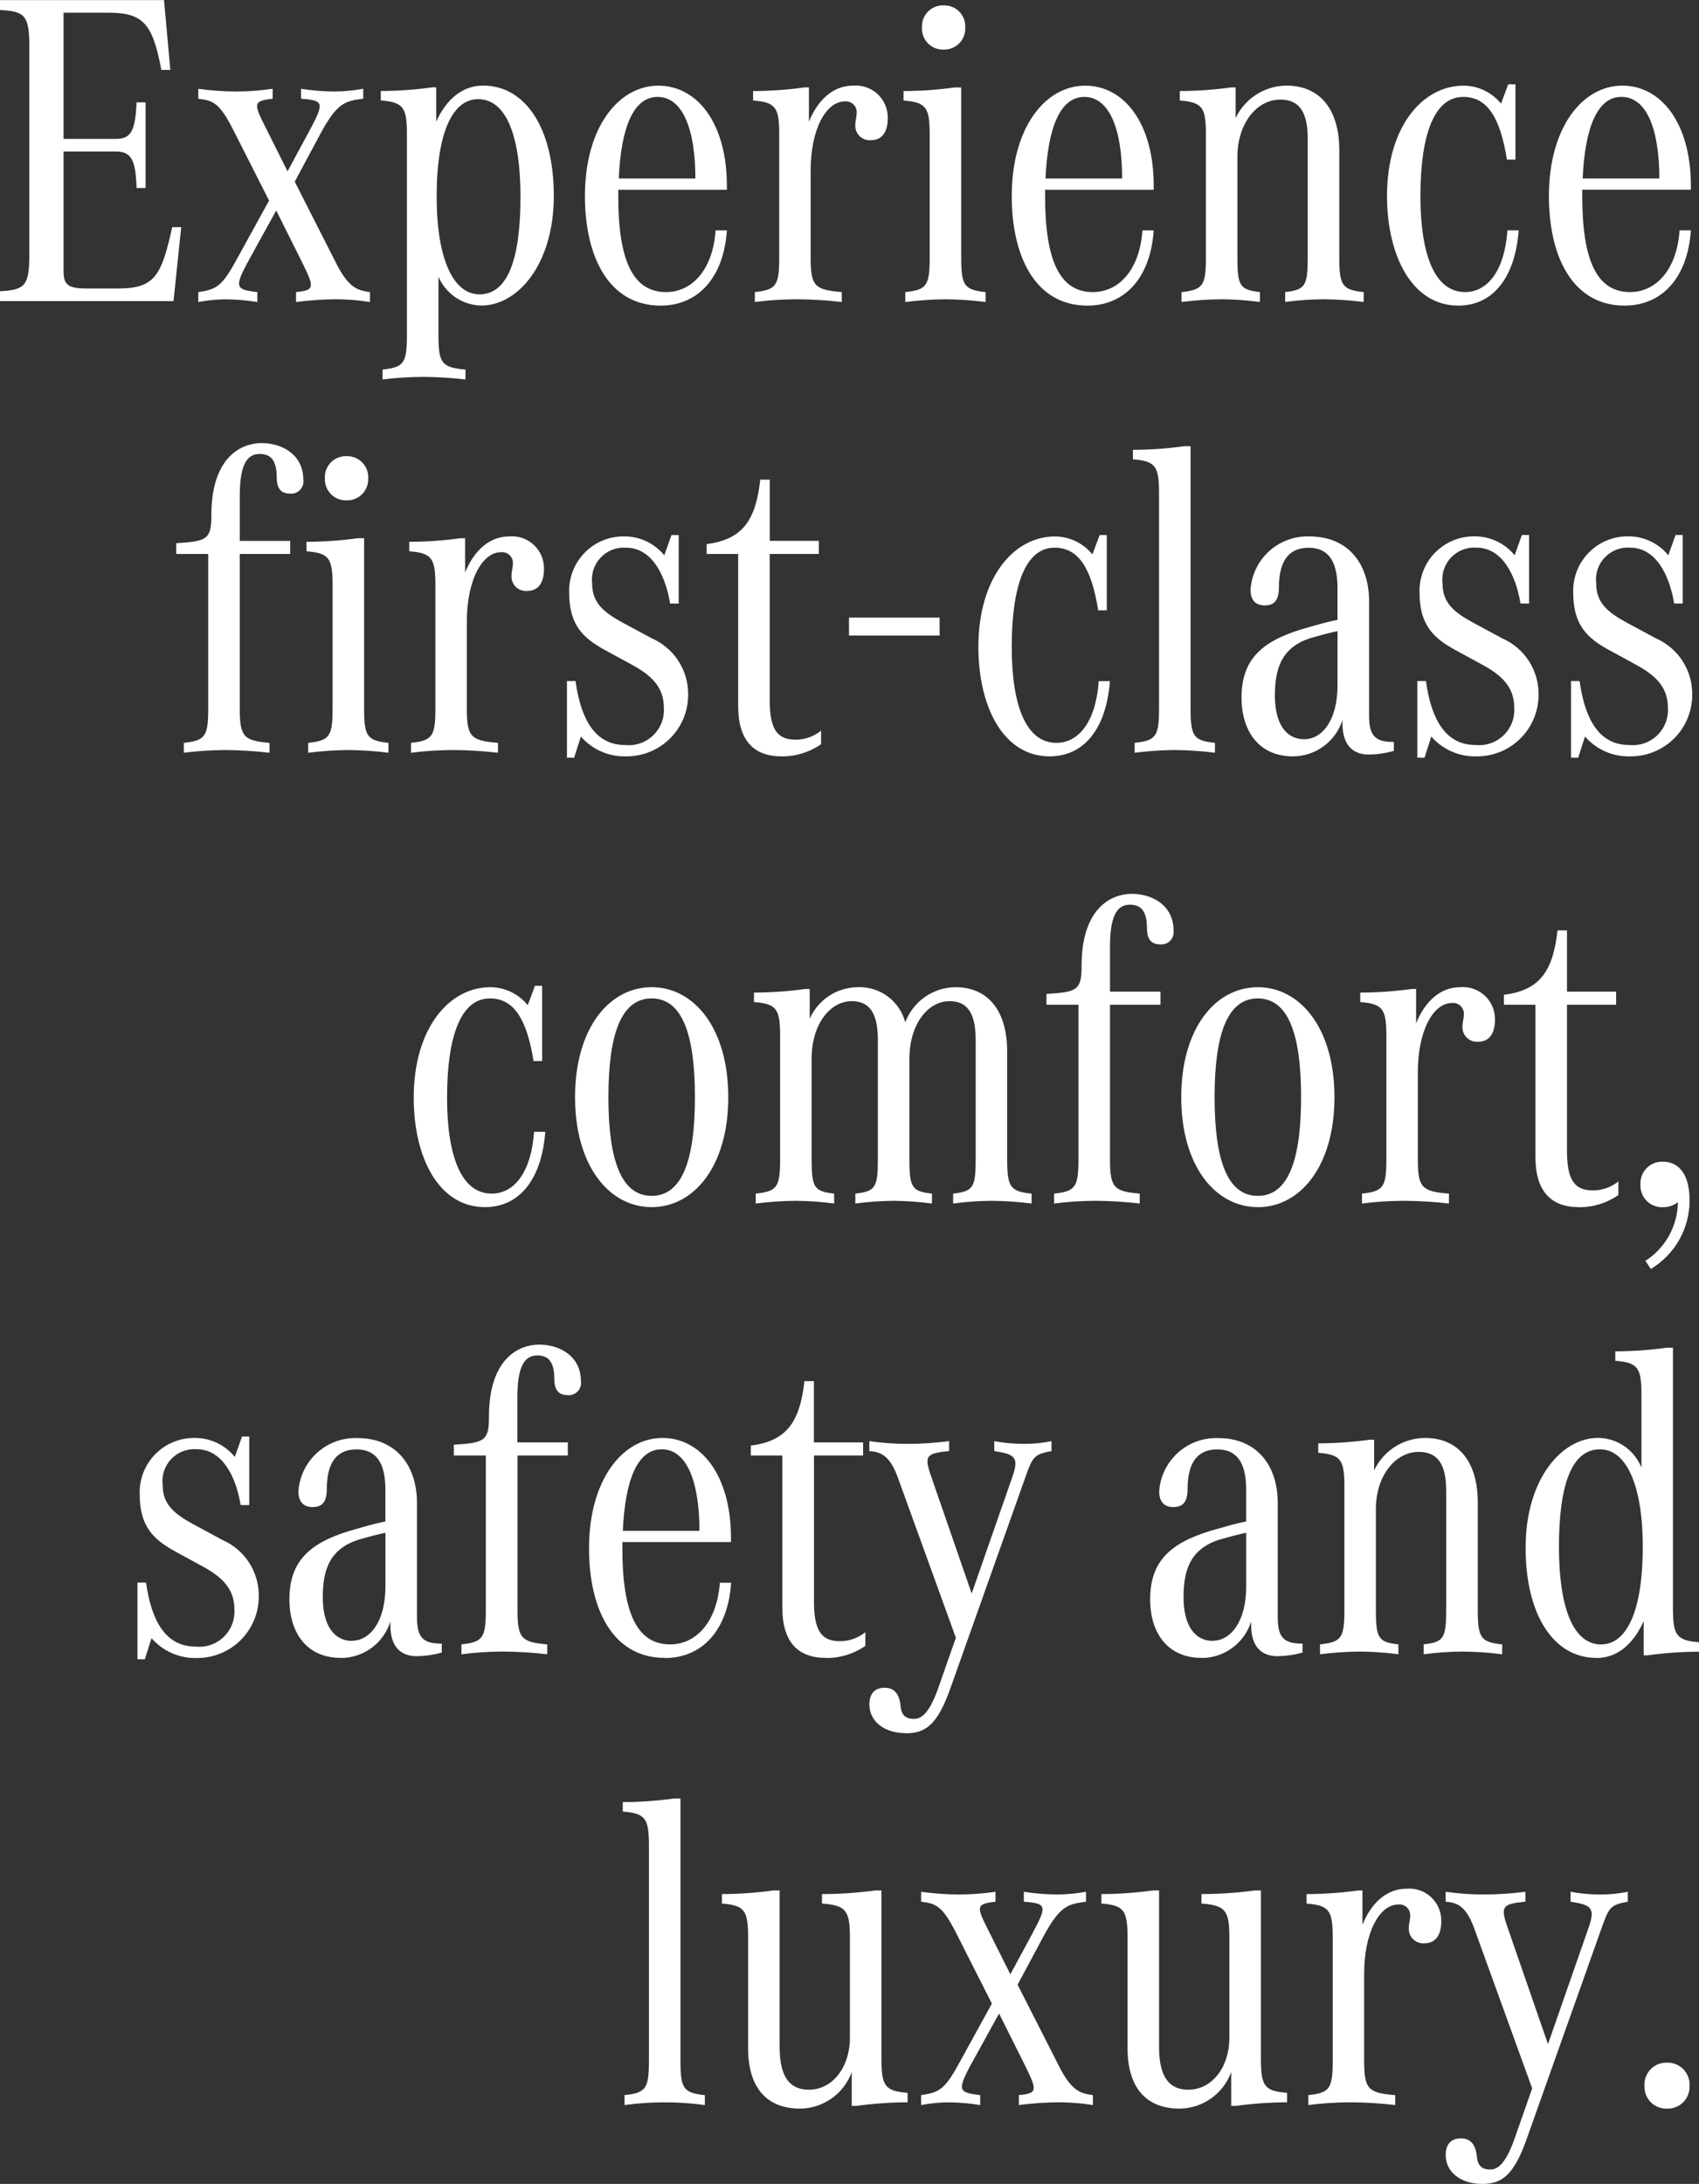 <svg height="170.059" viewBox="0 0 132.327 170.059" width="132.327" xmlns="http://www.w3.org/2000/svg" xmlns:xlink="http://www.w3.org/1999/xlink"><rect x="0" y="0" width="132.327" height="170.059" fill="#333333" stroke="none"/><clipPath id="a"><path d="m13.59-147 .6-5.756h-.7c-.842 3.756-1.334 4.774-4.212 4.774h-2.533c-1.509 0-1.72-.421-1.72-1.4v-9.266h4.075c1.193 0 1.544.632 1.615 2.843h.7v-6.669h-.7c-.105 2.211-.421 2.843-1.615 2.843h-4.075v-9.828h3.51c2.773 0 3.44.948 4.107 4.458h.7l-.491-5.44h-12.775v.772c1.93.105 2.282.421 2.282 2.808v16.286c0 2.387-.351 2.7-2.282 2.808v.767zm15.3.07v-.772c-.948-.14-1.65-.281-2.668-2.317l-3.19-6.281 2.071-3.861c1.264-2.317 1.9-2.422 3.264-2.6v-.772a13.06 13.06 0 0 1 -2.246.211 17.592 17.592 0 0 1 -2.6-.211v.772c1.825.14 1.825.316.6 2.6l-1.65 3.054-1.65-3.3c-1.018-2-1.053-2.176.491-2.352v-.772a21.3 21.3 0 0 1 -2.843.211 22.808 22.808 0 0 1 -2.948-.211v.772c1.123.14 1.615.281 2.668 2.317l2.843 5.616-2.493 4.526c-1.158 2.141-1.58 2.387-3.019 2.6v.772a11.628 11.628 0 0 1 2.141-.211 15.838 15.838 0 0 1 2.457.211v-.772c-1.685-.211-1.86-.316-.6-2.6l2.071-3.756 2 4c.983 2 1.018 2.211-.456 2.352v.772a25.9 25.9 0 0 1 3.124-.211 17.318 17.318 0 0 1 2.636.213zm7.441 6.037v-.772c-1.825-.176-2.106-.456-2.106-2.668v-4.567a3.706 3.706 0 0 0 3.334 2.246c2.878 0 5.651-3.264 5.651-8.529 0-5.23-2.176-8.6-5.511-8.6-1.509 0-2.808.948-3.65 2.808v-2.668h-.316a29.828 29.828 0 0 1 -4 .281v.737c1.755.14 2.036.527 2.036 2.633v15.655c0 2.176-.246 2.492-1.9 2.668v.772a25.9 25.9 0 0 1 3.131-.203h.07a28.134 28.134 0 0 1 3.265.207zm1.088-6.634c-2 0-3.334-2.668-3.334-7.617 0-5.195 1.334-7.582 3.229-7.582 2.281 0 3.3 3.089 3.3 7.582.003 4.844-.98 7.617-3.191 7.617zm14.11.878c2.913 0 4.914-2.176 5.16-5.862h-.877c-.211 3.054-1.825 4.809-3.861 4.809-2.6 0-3.721-2.492-3.721-7.476v-.491h8.459v-.316c0-4.879-2.317-7.792-5.335-7.792-3.089 0-5.721 3.229-5.721 8.6.003 4.737 1.867 8.528 5.9 8.528zm2.7-9.9h-5.96c.175-4 1.158-6.353 3.019-6.353 1.965.002 2.948 2.529 2.948 6.355zm11.407 9.617v-.772c-2.106-.176-2.422-.456-2.422-2.668v-6.809c0-3.124 1.158-5.37 2.668-5.37a.842.842 0 0 1 .913.948c0 .281-.105.526-.105.913a1.124 1.124 0 0 0 1.229 1.158c.948 0 1.3-.772 1.3-1.685a2.488 2.488 0 0 0 -2.7-2.562c-1.544 0-2.738 1.088-3.44 2.808v-2.668h-.349a29.828 29.828 0 0 1 -4 .281v.737c1.755.14 2.036.527 2.036 2.633v9.617c0 2.176-.246 2.492-1.9 2.668v.772a25.9 25.9 0 0 1 3.124-.211h.21a31.057 31.057 0 0 1 3.443.212zm7.933-19.656a1.631 1.631 0 0 0 1.685-1.72 1.631 1.631 0 0 0 -1.685-1.72 1.631 1.631 0 0 0 -1.685 1.72 1.631 1.631 0 0 0 1.692 1.722zm3.271 19.658v-.772c-1.65-.176-1.9-.491-1.9-2.668v-13.268h-.491a29.828 29.828 0 0 1 -4 .281v.737c1.755.14 2.036.527 2.036 2.633v9.617c0 2.176-.246 2.492-1.9 2.668v.772a25.9 25.9 0 0 1 3.124-.211 25.9 25.9 0 0 1 3.131.211zm7.933.281c2.913 0 4.914-2.176 5.16-5.862h-.877c-.211 3.054-1.825 4.809-3.861 4.809-2.6 0-3.721-2.492-3.721-7.476v-.491h8.459v-.316c0-4.879-2.317-7.792-5.335-7.792-3.089 0-5.721 3.229-5.721 8.6-.001 4.737 1.859 8.528 5.896 8.528zm2.7-9.9h-5.965c.175-4 1.158-6.353 3.019-6.353 1.966.002 2.948 2.529 2.948 6.355zm18.814 9.617v-.772c-1.65-.176-1.9-.491-1.9-2.668v-8.389c0-3.124-1.474-5.019-4.107-5.019a4.409 4.409 0 0 0 -3.966 2.527v-2.387h-.351a29.828 29.828 0 0 1 -4 .281v.737c1.755.14 2.036.527 2.036 2.633v9.617c0 2.176-.246 2.492-1.9 2.668v.772a25.9 25.9 0 0 1 3.124-.211 23.762 23.762 0 0 1 2.983.211v-.772c-1.544-.176-1.755-.456-1.755-2.668v-7.862c0-2.6 1.509-4.458 3.335-4.458 1.369 0 2.141.807 2.141 3.019v9.3c0 2.211-.211 2.492-1.755 2.668v.772a23.762 23.762 0 0 1 2.983-.211 25.9 25.9 0 0 1 3.134.214zm7.371.281c2.7 0 4.423-2.176 4.7-5.862h-.877c-.211 3.089-1.509 4.809-3.3 4.809-2.317 0-3.475-2.808-3.475-7.476 0-4.809 1.088-7.722 3.334-7.722 1.86 0 2.878 1.579 3.4 4.879h.667v-5.862h-.562l-.562 1.509a3.767 3.767 0 0 0 -2.913-1.4c-3.229 0-5.967 3.229-5.967 8.6.011 4.701 1.977 8.527 5.557 8.527zm12.952 0c2.913 0 4.914-2.176 5.16-5.862h-.878c-.211 3.054-1.825 4.809-3.861 4.809-2.6 0-3.721-2.492-3.721-7.476v-.491h8.459v-.316c0-4.879-2.317-7.792-5.335-7.792-3.089 0-5.721 3.229-5.721 8.6.002 4.739 1.862 8.53 5.899 8.53zm2.7-9.9h-5.967c.175-4 1.158-6.353 3.019-6.353 1.97.004 2.952 2.531 2.952 6.357zm-108.244 44.721v-.772c-2-.175-2.317-.456-2.317-2.668v-12.039h3.931v-1.018h-3.93v-3.473c0-2.176.421-3.3 1.544-3.3.842 0 1.334.456 1.334 1.825 0 .737.246 1.264 1.018 1.264a.953.953 0 0 0 1.054-1.089c0-1.966-1.685-2.843-3.229-2.843-1.86 0-3.931 1.369-3.931 5.581 0 1.9-.316 2.071-2.738 2.211v.842h2.492v12.039c0 2.176-.246 2.492-1.9 2.668v.772a25.9 25.9 0 0 1 3.124-.211h.14a30.967 30.967 0 0 1 3.408.211zm6-19.656a1.631 1.631 0 0 0 1.685-1.72 1.631 1.631 0 0 0 -1.685-1.72 1.631 1.631 0 0 0 -1.685 1.72 1.631 1.631 0 0 0 1.687 1.72zm3.264 19.656v-.772c-1.595-.17-1.877-.471-1.895-2.456v-13.479h-.491a29.828 29.828 0 0 1 -4 .281v.737c1.755.14 2.036.527 2.036 2.632v9.617c0 2.176-.246 2.492-1.9 2.668v.772a25.9 25.9 0 0 1 3.124-.211 25.9 25.9 0 0 1 3.129.211zm8.529 0v-.772c-2.106-.175-2.422-.456-2.422-2.668v-6.809c0-3.124 1.158-5.37 2.668-5.37a.842.842 0 0 1 .913.948c0 .281-.105.527-.105.913a1.124 1.124 0 0 0 1.229 1.158c.948 0 1.3-.772 1.3-1.685a2.488 2.488 0 0 0 -2.7-2.562c-1.544 0-2.738 1.088-3.44 2.808v-2.668h-.351a29.828 29.828 0 0 1 -4 .281v.737c1.755.14 2.036.527 2.036 2.632v9.617c0 2.176-.246 2.492-1.9 2.668v.772a25.9 25.9 0 0 1 3.124-.211h.211a31.061 31.061 0 0 1 3.44.211zm5.932.386.527-1.65a4.5 4.5 0 0 0 3.545 1.544 4.786 4.786 0 0 0 4.809-4.774 4.721 4.721 0 0 0 -2.843-4.423l-2.281-1.229c-1.474-.807-2.352-1.544-2.352-3.019a2.488 2.488 0 0 1 2.634-2.805c1.966 0 3.054 2.036 3.44 4.352h.667v-5.335h-.562l-.562 1.579a3.986 3.986 0 0 0 -3.124-1.474 4.232 4.232 0 0 0 -4.282 4.387c0 2.527 1.088 3.545 2.843 4.493l1.93 1.053c1.58.842 2.6 1.755 2.6 3.4a2.74 2.74 0 0 1 -3.019 2.913c-2.317 0-3.44-1.966-3.861-4.984h-.667v5.967zm16.146-.105a5.273 5.273 0 0 0 3.089-.948v-1.053a3.134 3.134 0 0 1 -1.966.7c-1.3 0-2.036-.6-2.036-3.054v-11.408h3.826v-1.018h-3.823v-4.77h-.737c-.351 3.159-1.369 4.668-4.177 5.019v.772h2.457v11.864c0 2.668 1.23 3.896 3.37 3.896zm12.32-9.407v-1.4h-7.057v1.4zm8.564 9.407c2.7 0 4.423-2.176 4.7-5.862h-.871c-.211 3.089-1.509 4.809-3.3 4.809-2.317 0-3.475-2.808-3.475-7.476 0-4.809 1.088-7.722 3.334-7.722 1.86 0 2.878 1.579 3.4 4.879h.667v-5.862h-.556l-.562 1.509a3.767 3.767 0 0 0 -2.913-1.4c-3.229 0-5.967 3.229-5.967 8.6 0 4.699 1.966 8.525 5.546 8.525zm12.882-.281v-.772c-1.65-.175-1.9-.491-1.9-2.668v-20.43h-.491a29.828 29.828 0 0 1 -4 .281v.737c1.755.14 2.036.527 2.036 2.633v16.778c0 2.176-.246 2.492-1.9 2.668v.772a25.9 25.9 0 0 1 3.124-.211 25.9 25.9 0 0 1 3.134.212zm6.072.281a4.052 4.052 0 0 0 3.861-2.843v.281c0 1.65.772 2.422 2.071 2.422a7.813 7.813 0 0 0 1.931-.281v-.7c-1.369 0-1.931-.386-1.931-2.036v-8.915c0-2.948-1.65-5.054-4.633-5.054a4.445 4.445 0 0 0 -4.6 4.142c0 .913.491 1.229 1.088 1.229.667 0 1.123-.281 1.123-1.4 0-2.246.913-3.089 2.317-3.089s2.246.878 2.246 3.124v2.492c-.772.14-1.579.386-2.211.562-3.335.913-5.265 2.246-5.265 5.476.005 2.695 1.409 4.59 4.006 4.59zm.878-1.334c-1.4 0-2.282-1.193-2.282-3.4 0-2.071.491-3.826 2.948-4.528.632-.175 1.264-.351 1.93-.491v4.212c.004 2.768-1.224 4.207-2.593 4.207zm9.372 1.439.527-1.65a4.5 4.5 0 0 0 3.545 1.544 4.786 4.786 0 0 0 4.809-4.774 4.721 4.721 0 0 0 -2.843-4.423l-2.282-1.229c-1.474-.807-2.352-1.544-2.352-3.019a2.488 2.488 0 0 1 2.633-2.808c1.966 0 3.054 2.036 3.44 4.352h.667v-5.335h-.562l-.562 1.579a3.986 3.986 0 0 0 -3.124-1.474 4.232 4.232 0 0 0 -4.282 4.387c0 2.527 1.088 3.545 2.843 4.493l1.931 1.053c1.579.842 2.6 1.755 2.6 3.4a2.74 2.74 0 0 1 -3.019 2.913c-2.317 0-3.44-1.966-3.861-4.984h-.667v5.967zm11.969 0 .527-1.65a4.5 4.5 0 0 0 3.545 1.544 4.786 4.786 0 0 0 4.809-4.774 4.721 4.721 0 0 0 -2.843-4.423l-2.282-1.229c-1.474-.807-2.352-1.544-2.352-3.019a2.488 2.488 0 0 1 2.632-2.808c1.966 0 3.054 2.036 3.44 4.352h.667v-5.335h-.562l-.562 1.579a3.986 3.986 0 0 0 -3.124-1.474 4.232 4.232 0 0 0 -4.282 4.387c0 2.527 1.088 3.545 2.843 4.493l1.931 1.053c1.579.842 2.6 1.755 2.6 3.4a2.74 2.74 0 0 1 -3.019 2.913c-2.317 0-3.44-1.966-3.861-4.984h-.667v5.967zm-85.15 34.995c2.7 0 4.423-2.176 4.7-5.862h-.874c-.211 3.089-1.509 4.809-3.3 4.809-2.317 0-3.475-2.808-3.475-7.476 0-4.809 1.088-7.722 3.334-7.722 1.86 0 2.878 1.58 3.4 4.879h.671v-5.862h-.56l-.562 1.509a3.767 3.767 0 0 0 -2.913-1.4c-3.229 0-5.967 3.229-5.967 8.6.002 4.699 1.966 8.525 5.546 8.525zm12.987 0c3.3 0 5.967-3.194 5.967-8.564s-2.668-8.564-5.967-8.564-5.967 3.194-5.967 8.564 2.668 8.564 5.967 8.564zm0-.878c-2.352 0-3.37-2.738-3.37-7.687s1.018-7.687 3.37-7.687 3.37 2.738 3.37 7.687-1.018 7.688-3.37 7.688zm29.589.6v-.773c-1.65-.175-1.9-.491-1.9-2.668v-8.389c0-3.124-1.439-5.019-4.037-5.019a4.216 4.216 0 0 0 -3.9 2.738 3.677 3.677 0 0 0 -3.721-2.738 4.128 4.128 0 0 0 -3.721 2.457v-2.317h-.341a29.83 29.83 0 0 1 -4 .281v.737c1.755.14 2.036.527 2.036 2.632v9.617c0 2.176-.246 2.492-1.9 2.668v.772a25.9 25.9 0 0 1 3.124-.211 23.763 23.763 0 0 1 2.984.211v-.771c-1.544-.175-1.755-.456-1.755-2.668v-7.862c0-2.6 1.4-4.458 3.124-4.458 1.3 0 2.036.807 2.036 3.019v9.3c0 2.211-.211 2.492-1.755 2.668v.772a23.763 23.763 0 0 1 2.984-.211 23.763 23.763 0 0 1 2.983.211v-.771c-1.493-.17-1.739-.438-1.754-2.453v-8.077c0-2.6 1.4-4.458 3.124-4.458 1.3 0 2.036.807 2.036 3.019v9.3c0 2.211-.211 2.492-1.755 2.668v.772a23.763 23.763 0 0 1 2.988-.211 25.9 25.9 0 0 1 3.12.21zm8.424 0v-.773c-2-.175-2.317-.456-2.317-2.668v-12.041h3.931v-1.018h-3.93v-3.473c0-2.176.421-3.3 1.544-3.3.842 0 1.334.456 1.334 1.825 0 .737.246 1.264 1.018 1.264a.953.953 0 0 0 1.053-1.089c0-1.966-1.685-2.843-3.229-2.843-1.86 0-3.931 1.369-3.931 5.581 0 1.9-.316 2.071-2.738 2.211v.842h2.492v12.039c0 2.176-.246 2.492-1.9 2.668v.772a25.9 25.9 0 0 1 3.129-.21h.14a30.965 30.965 0 0 1 3.404.21zm9.2.281c3.3 0 5.967-3.194 5.967-8.564s-2.668-8.564-5.967-8.564-5.967 3.194-5.967 8.564 2.664 8.561 5.963 8.561zm0-.878c-2.352 0-3.37-2.738-3.37-7.687s1.015-7.689 3.366-7.689 3.37 2.738 3.37 7.687-1.018 7.687-3.37 7.687zm14.882.6v-.776c-2.106-.175-2.422-.456-2.422-2.668v-6.809c0-3.124 1.158-5.37 2.668-5.37a.842.842 0 0 1 .913.948c0 .281-.105.527-.105.913a1.124 1.124 0 0 0 1.229 1.158c.948 0 1.3-.772 1.3-1.685a2.488 2.488 0 0 0 -2.7-2.562c-1.544 0-2.738 1.088-3.44 2.808v-2.668h-.351a29.83 29.83 0 0 1 -4 .281v.737c1.755.14 2.036.527 2.036 2.632v9.617c0 2.176-.246 2.492-1.9 2.668v.772a25.9 25.9 0 0 1 3.124-.211h.211a31.059 31.059 0 0 1 3.434.209zm10.109.281a5.273 5.273 0 0 0 3.089-.948v-1.059a3.134 3.134 0 0 1 -1.966.7c-1.3 0-2.036-.6-2.036-3.054v-11.405h3.826v-1.018h-3.826v-4.773h-.737c-.351 3.159-1.369 4.668-4.177 5.019v.772h2.457v11.864c-.003 2.668 1.226 3.896 3.367 3.896zm5.616 4.809a6.212 6.212 0 0 0 3.019-5.335c0-2.387-1.123-3.019-2.071-3.019a1.686 1.686 0 0 0 -1.755 1.79 1.677 1.677 0 0 0 1.755 1.755 1.841 1.841 0 0 0 1.158-.386v.07a5.5 5.5 0 0 1 -2.527 4.493zm-117.3 30.4.526-1.65a4.5 4.5 0 0 0 3.545 1.544 4.786 4.786 0 0 0 4.809-4.774 4.721 4.721 0 0 0 -2.843-4.423l-2.288-1.237c-1.474-.807-2.352-1.544-2.352-3.019a2.488 2.488 0 0 1 2.632-2.807c1.966 0 3.054 2.036 3.44 4.352h.667v-5.335h-.562l-.562 1.583a3.986 3.986 0 0 0 -3.124-1.474 4.232 4.232 0 0 0 -4.282 4.387c0 2.527 1.088 3.545 2.843 4.493l1.931 1.053c1.58.842 2.6 1.755 2.6 3.4a2.74 2.74 0 0 1 -3.019 2.913c-2.317 0-3.44-1.966-3.861-4.984h-.667v5.967zm15.269-.105a4.052 4.052 0 0 0 3.861-2.843v.281c0 1.65.772 2.422 2.071 2.422a7.813 7.813 0 0 0 1.931-.281v-.7c-1.369 0-1.931-.386-1.931-2.036v-8.915c0-2.948-1.65-5.054-4.633-5.054a4.445 4.445 0 0 0 -4.6 4.142c0 .913.491 1.229 1.088 1.229.667 0 1.123-.281 1.123-1.4 0-2.246.913-3.089 2.317-3.089s2.246.877 2.246 3.124v2.492c-.772.14-1.58.386-2.211.562-3.334.913-5.265 2.246-5.265 5.476-.006 2.685 1.397 4.58 3.995 4.58zm.878-1.334c-1.4 0-2.282-1.193-2.282-3.4 0-2.071.491-3.826 2.948-4.528.632-.176 1.264-.351 1.931-.491v4.212c-.008 2.758-1.237 4.197-2.606 4.197zm15.2 1.053v-.78c-2-.175-2.317-.456-2.317-2.668v-12.041h3.919v-1.018h-3.929v-3.473c0-2.176.421-3.3 1.544-3.3.842 0 1.334.456 1.334 1.825 0 .737.246 1.264 1.018 1.264a.953.953 0 0 0 1.053-1.089c0-1.966-1.685-2.843-3.229-2.843-1.86 0-3.931 1.369-3.931 5.581 0 1.9-.316 2.071-2.738 2.211v.842h2.492v12.039c0 2.176-.246 2.492-1.9 2.668v.772a25.9 25.9 0 0 1 3.124-.211h.14a30.966 30.966 0 0 1 3.41.211zm9.161.281c2.913 0 4.914-2.176 5.16-5.862h-.877c-.222 3.044-1.836 4.801-3.872 4.801-2.6 0-3.721-2.492-3.721-7.476v-.491h8.459v-.316c0-4.879-2.317-7.792-5.335-7.792-3.089 0-5.721 3.229-5.721 8.6 0 4.735 1.86 8.526 5.897 8.526zm2.7-9.9h-5.975c.175-4 1.158-6.353 3.019-6.353 1.966-.008 2.948 2.519 2.948 6.345zm9.828 9.9a5.273 5.273 0 0 0 3.089-.948v-1.063a3.134 3.134 0 0 1 -1.966.7c-1.3 0-2.036-.6-2.036-3.054v-11.405h3.826v-1.018h-3.833v-4.773h-.737c-.351 3.159-1.369 4.668-4.177 5.019v.772h2.457v11.864c0 2.668 1.228 3.896 3.37 3.896zm6.248 5.862c1.544 0 2.457-.7 3.44-3.44l5.862-16.5c.562-1.58.667-1.79 2.036-2.036v-.772a10.4 10.4 0 0 1 -2.141.211 12.465 12.465 0 0 1 -2.317-.211v.772c1.58.246 1.966.456 1.4 2.036l-3.159 9.056-3.159-9.126c-.562-1.615-.386-1.79 1.4-1.966v-.772a25.609 25.609 0 0 1 -3.264.211 20.807 20.807 0 0 1 -2.948-.211v.772c.772.07 1.544.211 2.211 2.036l4.528 12.5-1.4 4c-.772 2.141-1.439 2.317-1.86 2.317-.667 0-.983-.281-1.053-1.053-.105-1.018-.6-1.369-1.229-1.369-.842 0-1.193.526-1.193 1.3-.005 1.252 1.083 2.235 2.838 2.235zm23.026-5.862a4.052 4.052 0 0 0 3.861-2.843v.281c0 1.65.772 2.422 2.071 2.422a7.813 7.813 0 0 0 1.93-.281v-.7c-1.369 0-1.93-.386-1.93-2.036v-8.915c0-2.948-1.65-5.054-4.633-5.054a4.445 4.445 0 0 0 -4.6 4.142c0 .913.491 1.229 1.088 1.229.667 0 1.123-.281 1.123-1.4 0-2.246.913-3.089 2.317-3.089s2.246.877 2.246 3.124v2.492c-.772.14-1.579.386-2.211.562-3.334.913-5.265 2.246-5.265 5.476-.007 2.685 1.397 4.58 3.995 4.58zm.878-1.334c-1.4 0-2.282-1.193-2.282-3.4 0-2.071.491-3.826 2.948-4.528.632-.176 1.264-.351 1.93-.491v4.212c-.007 2.758-1.235 4.197-2.605 4.197zm22.534 1.053v-.78c-1.65-.175-1.9-.491-1.9-2.668v-8.389c0-3.124-1.474-5.019-4.107-5.019a4.409 4.409 0 0 0 -3.966 2.527v-2.387h-.351a29.83 29.83 0 0 1 -4 .281v.737c1.755.14 2.036.527 2.036 2.632v9.617c0 2.176-.246 2.492-1.9 2.668v.772a25.9 25.9 0 0 1 3.124-.211 23.764 23.764 0 0 1 2.983.211v-.771c-1.544-.175-1.755-.456-1.755-2.668v-7.862c0-2.6 1.509-4.458 3.334-4.458 1.369 0 2.141.807 2.141 3.019v9.3c0 2.211-.211 2.492-1.755 2.668v.772a23.764 23.764 0 0 1 2.983-.211 25.9 25.9 0 0 1 3.125.21zm7.336.281c1.544 0 2.843-.983 3.686-2.878v2.668h.316a29.83 29.83 0 0 1 4-.281v-.737c-1.755-.14-2.036-.527-2.036-2.632v-20.301h-.491a29.828 29.828 0 0 1 -4 .281v.737c1.755.14 2.036.526 2.036 2.632v5.686a3.676 3.676 0 0 0 -3.37-2.317c-2.878 0-5.651 3.264-5.651 8.529-.009 5.233 2.167 8.603 5.501 8.603zm.386-1.053c-2.282 0-3.3-3.089-3.3-7.582 0-4.844.983-7.617 3.194-7.617 2 0 3.334 2.668 3.334 7.617-.007 5.185-1.341 7.574-3.236 7.574zm-69.822 35.862v-.77c-1.65-.175-1.9-.491-1.9-2.668v-20.432h-.491a29.829 29.829 0 0 1 -4 .281v.737c1.755.14 2.036.527 2.036 2.632v16.78c0 2.176-.246 2.492-1.9 2.668v.772a23.274 23.274 0 0 1 6.248 0zm7.441.281a4.332 4.332 0 0 0 4-2.843v2.632h.351a29.829 29.829 0 0 1 4-.281v-.737c-1.755-.14-2.036-.526-2.036-2.632v-13.127h-.491a31.55 31.55 0 0 1 -4.142.281v.737c1.86.14 2.176.526 2.176 2.632v7.792c0 2.387-1.4 4.072-3.194 4.072-1.439 0-2.281-.913-2.281-3.335v-12.18h-.491a29.829 29.829 0 0 1 -4 .281v.737c1.755.14 2.036.526 2.036 2.632v8.635c0 2.984 1.369 4.704 4.072 4.704zm22.78-.281v-.77c-.948-.14-1.65-.281-2.668-2.317l-3.194-6.283 2.068-3.863c1.264-2.317 1.9-2.422 3.264-2.6v-.772a13.061 13.061 0 0 1 -2.246.211 17.594 17.594 0 0 1 -2.6-.211v.772c1.825.14 1.825.316.6 2.6l-1.65 3.054-1.65-3.3c-1.018-2-1.053-2.176.491-2.352v-.772a21.3 21.3 0 0 1 -2.843.211 22.809 22.809 0 0 1 -2.948-.211v.772c1.123.14 1.615.281 2.668 2.317l2.843 5.616-2.49 4.528c-1.158 2.141-1.579 2.387-3.019 2.6v.772a11.629 11.629 0 0 1 2.141-.211 15.839 15.839 0 0 1 2.457.211v-.772c-1.685-.211-1.86-.316-.6-2.6l2.071-3.756 2 4c.983 2 1.018 2.211-.456 2.352v.772a25.9 25.9 0 0 1 3.124-.211 17.32 17.32 0 0 1 2.637.213zm6.774.281a4.332 4.332 0 0 0 4-2.843v2.632h.351a29.829 29.829 0 0 1 4-.281v-.737c-1.755-.14-2.036-.526-2.036-2.632v-13.127h-.491a31.55 31.55 0 0 1 -4.142.281v.737c1.86.14 2.176.526 2.176 2.632v7.792c0 2.387-1.4 4.072-3.194 4.072-1.439 0-2.282-.913-2.282-3.335v-12.18h-.491a29.829 29.829 0 0 1 -4 .281v.737c1.755.14 2.036.526 2.036 2.632v8.635c.005 2.984 1.37 4.704 4.073 4.704zm16.778-.281v-.77c-2.106-.175-2.422-.456-2.422-2.668v-6.809c0-3.124 1.158-5.37 2.668-5.37a.842.842 0 0 1 .913.948c0 .281-.105.526-.105.913a1.124 1.124 0 0 0 1.229 1.158c.948 0 1.3-.772 1.3-1.685a2.488 2.488 0 0 0 -2.7-2.562c-1.544 0-2.738 1.088-3.44 2.808v-2.668h-.351a29.829 29.829 0 0 1 -4 .281v.737c1.755.14 2.036.526 2.036 2.632v9.615c0 2.176-.246 2.492-1.9 2.668v.772a25.9 25.9 0 0 1 3.126-.21h.211a31.06 31.06 0 0 1 3.435.21zm6.774 6.143c1.544 0 2.457-.7 3.44-3.44l5.862-16.5c.562-1.58.667-1.79 2.036-2.036v-.772a10.4 10.4 0 0 1 -2.141.211 12.465 12.465 0 0 1 -2.317-.211v.772c1.579.246 1.966.456 1.4 2.036l-3.159 9.056-3.159-9.126c-.562-1.615-.386-1.79 1.4-1.966v-.772a25.61 25.61 0 0 1 -3.264.211 20.808 20.808 0 0 1 -2.948-.211v.772c.772.07 1.544.211 2.211 2.036l4.528 12.5-1.4 4c-.772 2.141-1.439 2.317-1.86 2.317-.667 0-.983-.281-1.053-1.053-.105-1.018-.6-1.369-1.229-1.369-.842 0-1.193.526-1.193 1.3.003 1.262 1.091 2.245 2.846 2.245zm14.391-5.862a1.7 1.7 0 0 0 1.755-1.79 1.7 1.7 0 0 0 -1.755-1.79 1.7 1.7 0 0 0 -1.755 1.79 1.7 1.7 0 0 0 1.755 1.79z"/></clipPath><clipPath id="b"><path d="m-135 323h300v-600h-300z"/></clipPath><g clip-path="url(#a)" transform="translate(-.076 170.447)"><g clip-path="url(#b)"><path d="m-4.924-175.447h142.324v180.06h-142.324z" fill="#fff"/></g></g></svg>